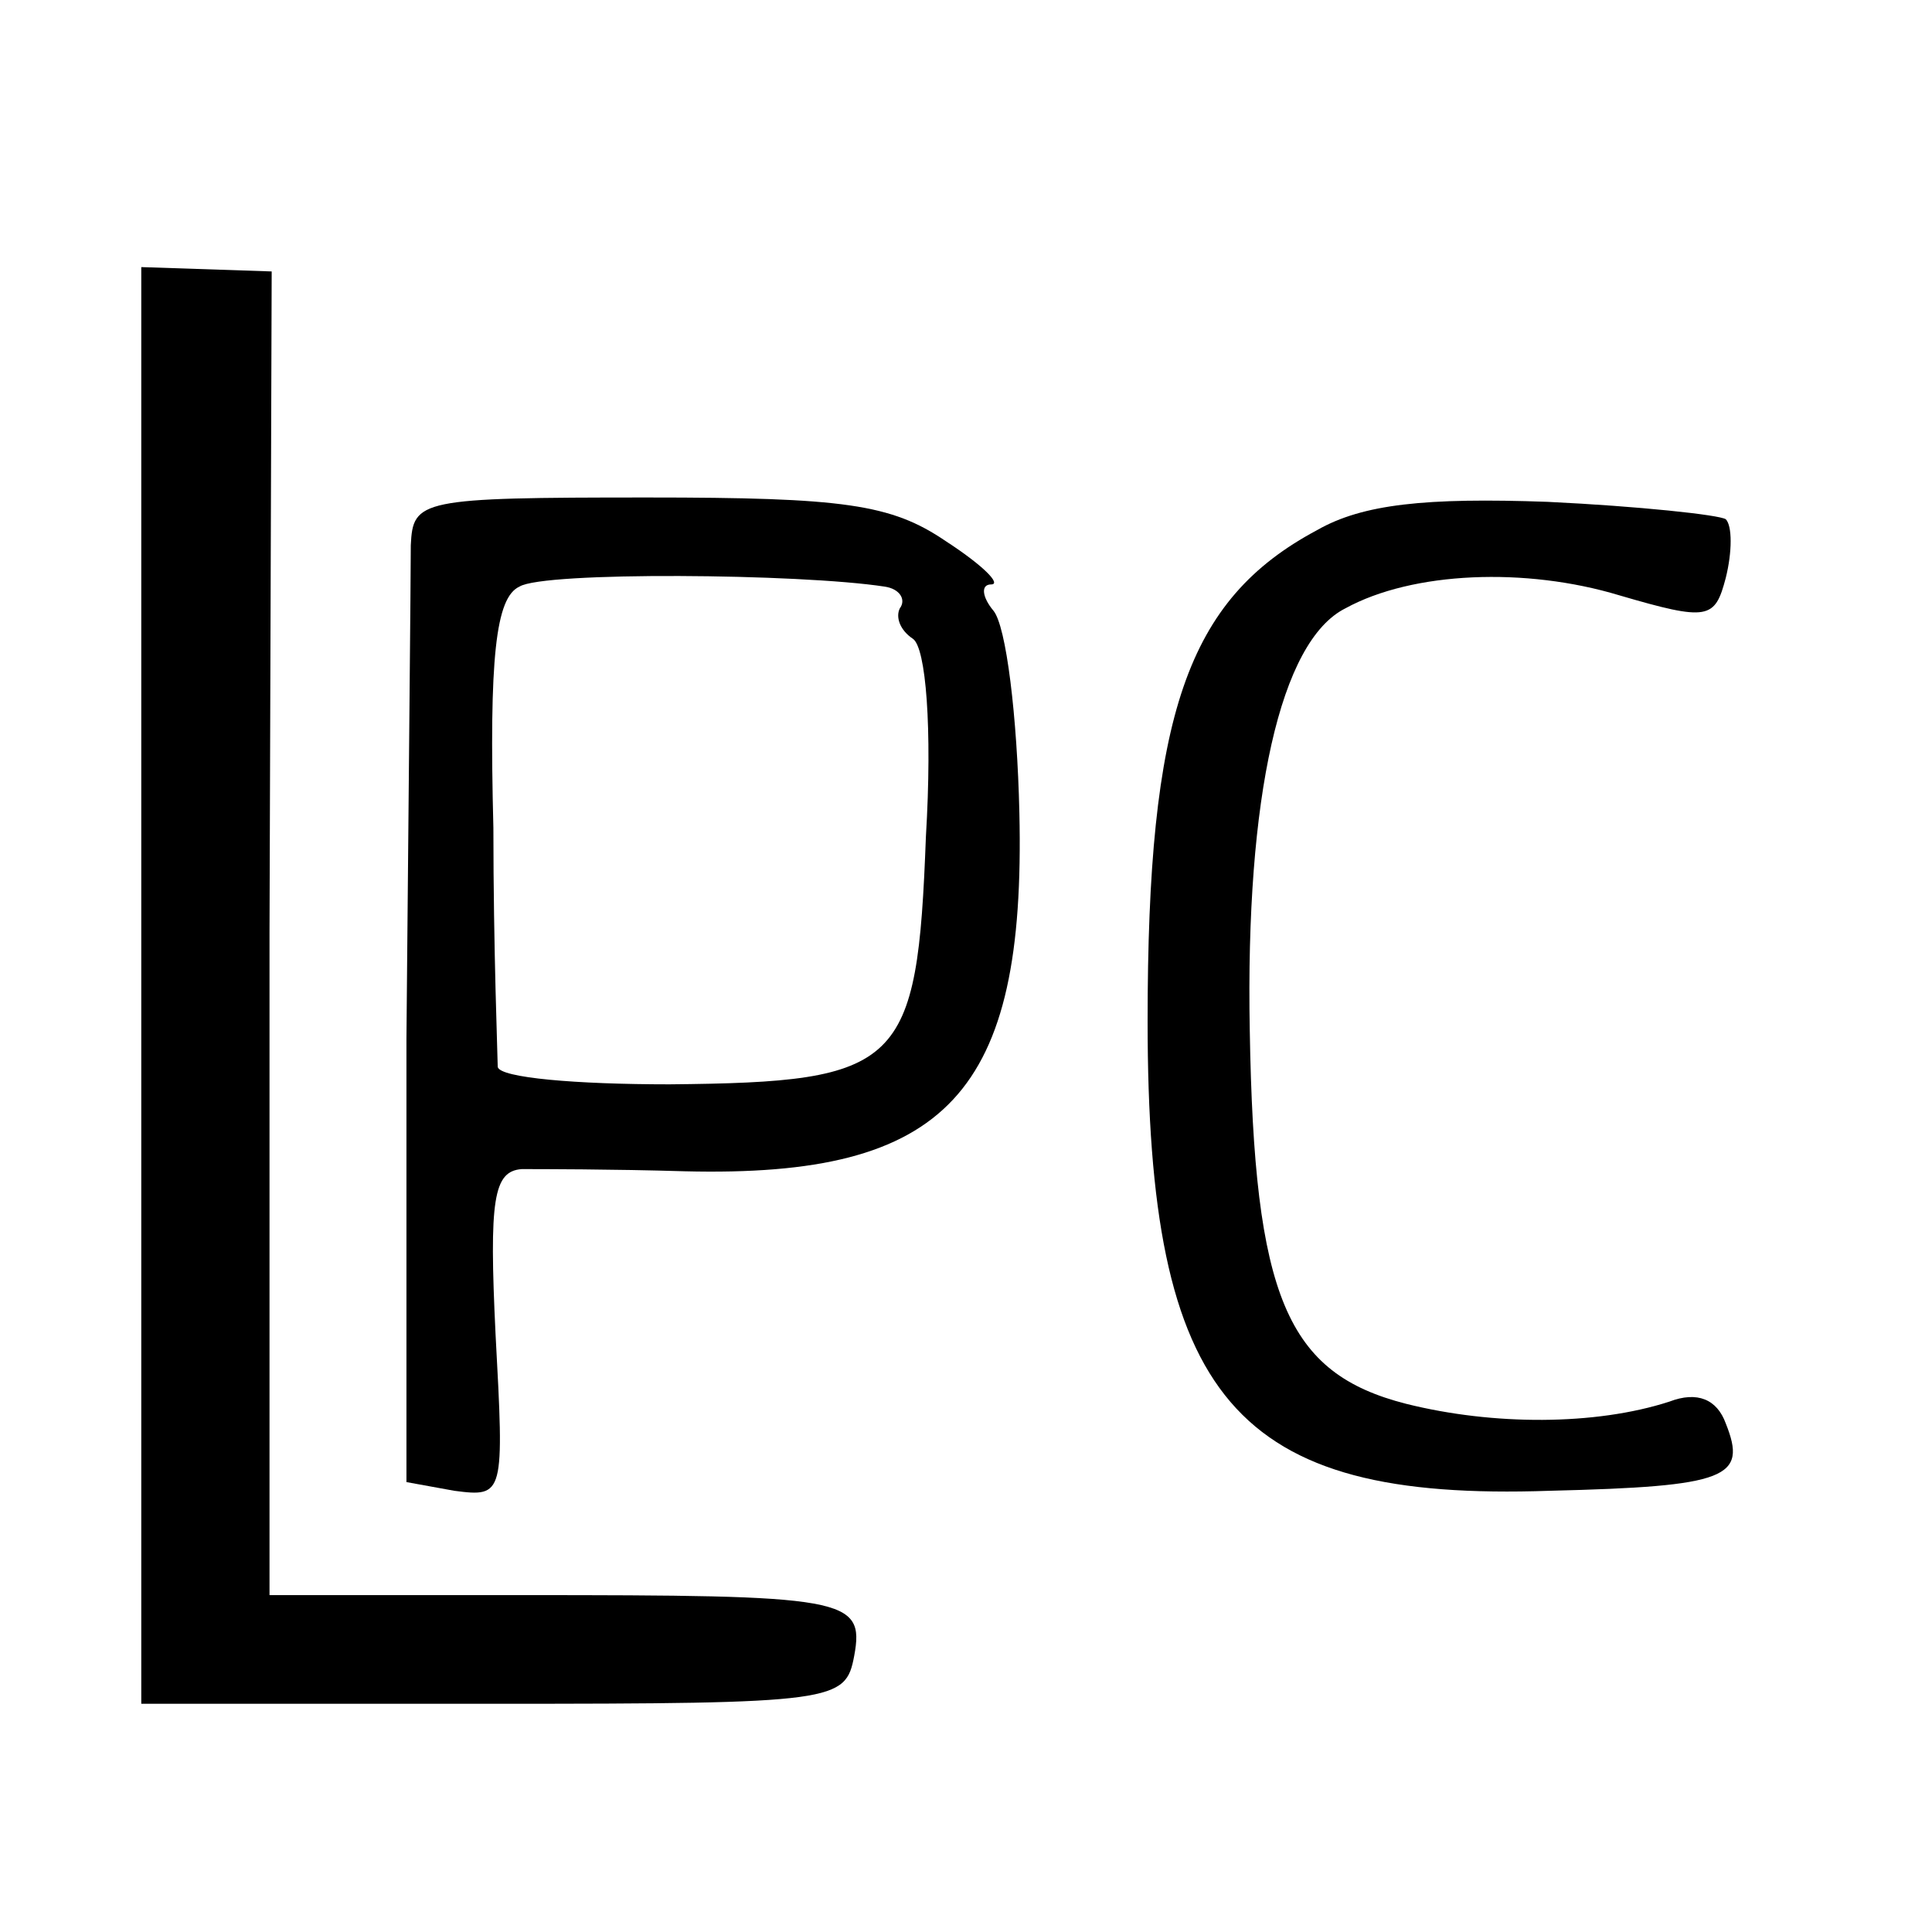 <?xml version="1.0" standalone="no"?>
<!DOCTYPE svg PUBLIC "-//W3C//DTD SVG 20010904//EN"
 "http://www.w3.org/TR/2001/REC-SVG-20010904/DTD/svg10.dtd">
<svg version="1.0" xmlns="http://www.w3.org/2000/svg"
 width="16pt" height="16pt" viewBox="0 0 16 16"
 preserveAspectRatio="xMidYMid meet">
<g transform="translate(0,16) scale(0.018,-0.018)"
fill="#000000" stroke="none">
<path d="M65 435 l0 -330 162 0 c158 0 162 1 166 22 5 27 -4 28 -153 28 l-116
0 0 305 1 304 -30 1 -30 1 0 -331z"/>
<path d="M189 638 c0 -13 -1 -115 -2 -227 l0 -204 22 -4 c23 -3 23 -2 19 72
-3 62 -1 75 12 76 8 0 42 0 75 -1 121 -3 157 36 154 165 -1 44 -6 86 -12 93
-5 6 -6 12 -1 12 5 0 -4 9 -21 20 -25 17 -47 20 -137 20 -105 0 -108 -1 -109
-22z m218 -19 c7 -1 10 -6 7 -10 -2 -4 0 -10 6 -14 6 -4 9 -41 6 -91 -4 -106
-11 -113 -118 -114 -43 0 -78 3 -79 8 0 4 -2 54 -2 110 -2 78 1 106 12 111 11
7 129 6 168 0z"/>
<path d="M606 645 c-60 -32 -78 -85 -78 -226 0 -174 40 -221 185 -216 82 2 91
6 81 31 -4 11 -13 15 -26 10 -34 -11 -81 -11 -121 -1 -55 14 -70 49 -72 172
-2 107 14 179 44 194 31 17 83 19 126 6 41 -12 44 -11 49 8 3 12 3 24 0 27 -3
2 -40 6 -82 8 -56 2 -85 -1 -106 -13z"/>
</g>
</svg>
